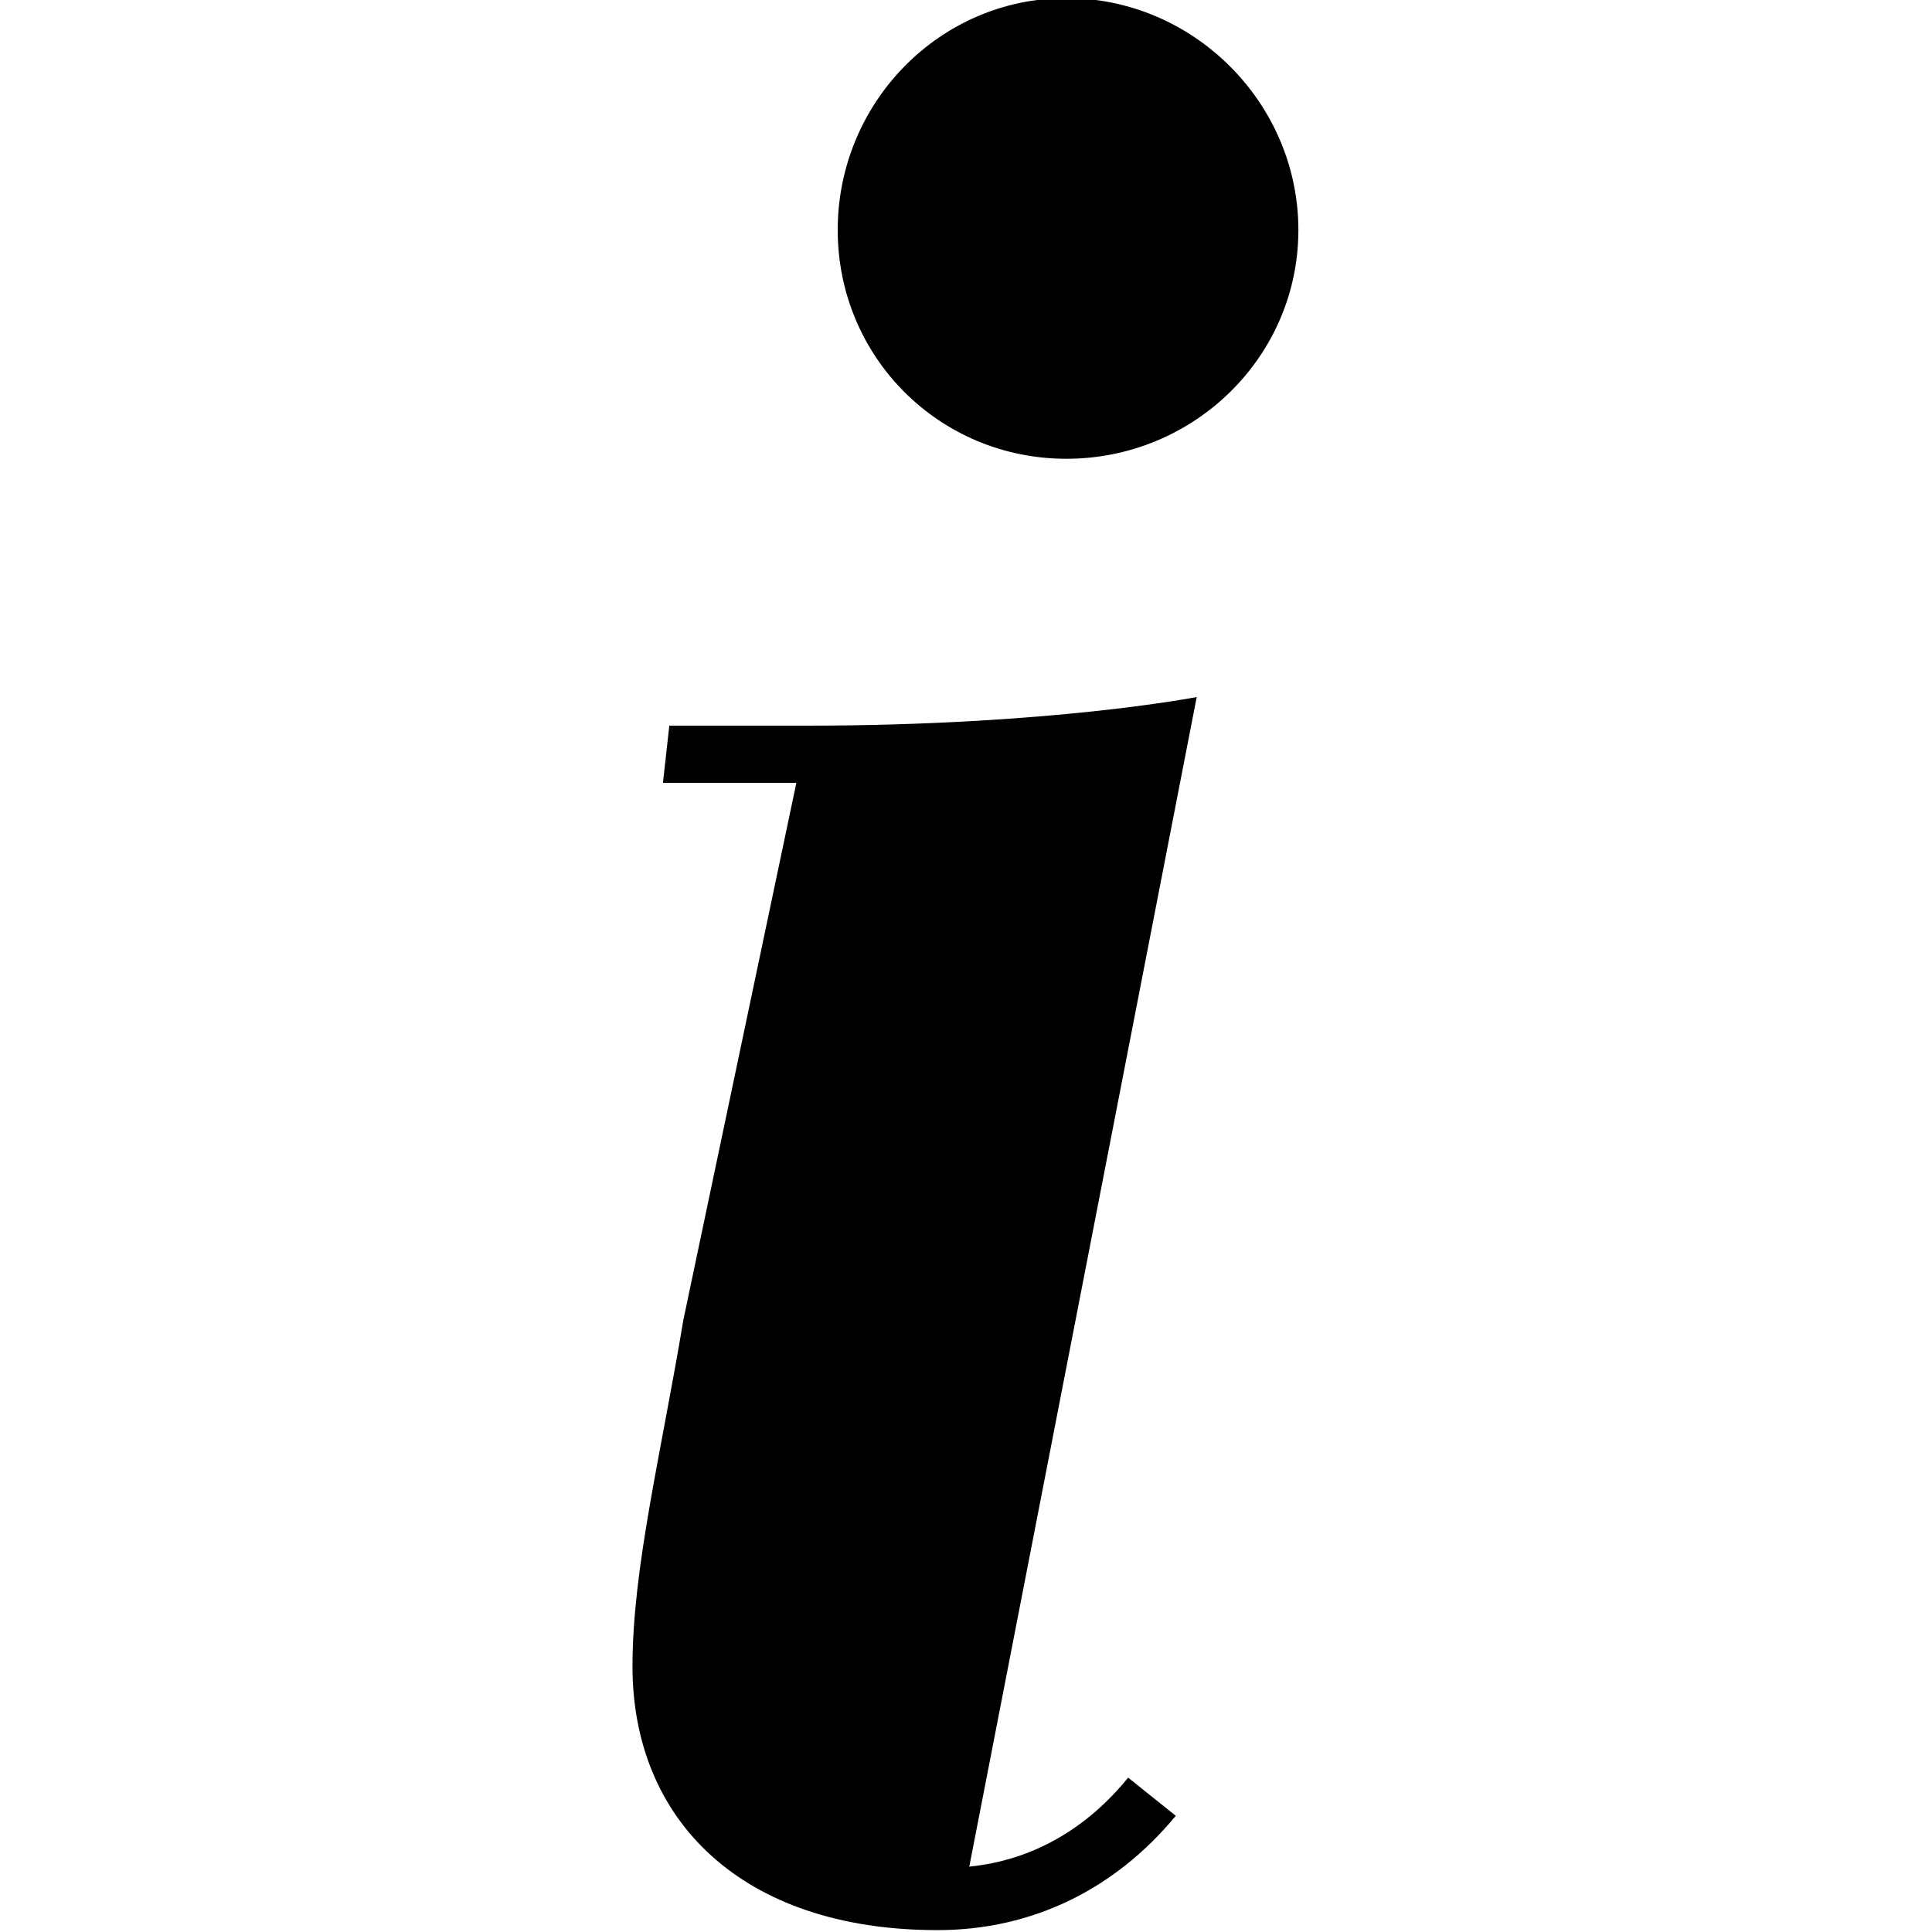 <?xml version="1.0" encoding="utf-8"?>
<!-- Generator: Adobe Illustrator 18.0.0, SVG Export Plug-In . SVG Version: 6.00 Build 0)  -->
<!DOCTYPE svg PUBLIC "-//W3C//DTD SVG 1.1//EN" "http://www.w3.org/Graphics/SVG/1.1/DTD/svg11.dtd">
<svg version="1.1" id="Layer_1" xmlns="http://www.w3.org/2000/svg" xmlns:xlink="http://www.w3.org/1999/xlink" x="0px" y="0px"
	 width="512px" height="512px" viewBox="0 0 512 512" style="enable-background:new 0 0 512 512;" xml:space="preserve">
<style type="text/css">
	.st0{fill:#602524;}
</style>
<g>
	<path d="M256.87,494.675c16.843-1.686,31.157-10.117,42.099-23.587l12.628,10.117
		c-16,19.354-37.883,30.296-63.157,30.296c-52.197,0-80.825-29.453-80.825-69.865c0-26.099,7.587-56.412,13.471-91.784
		l29.957-142.387h-35.354l1.686-15.157h36.197c64.825,0,103.569-7.587,103.569-7.587L256.87,494.675z M282.612-0.5
		c33.686,0,61.471,27.785,61.471,61.453c0,33.686-27.785,60.628-61.471,60.628c-33.668,0-60.61-26.942-60.61-60.628
		C222.003,27.285,248.944-0.5,282.612-0.5z"/>
</g>
</svg>
